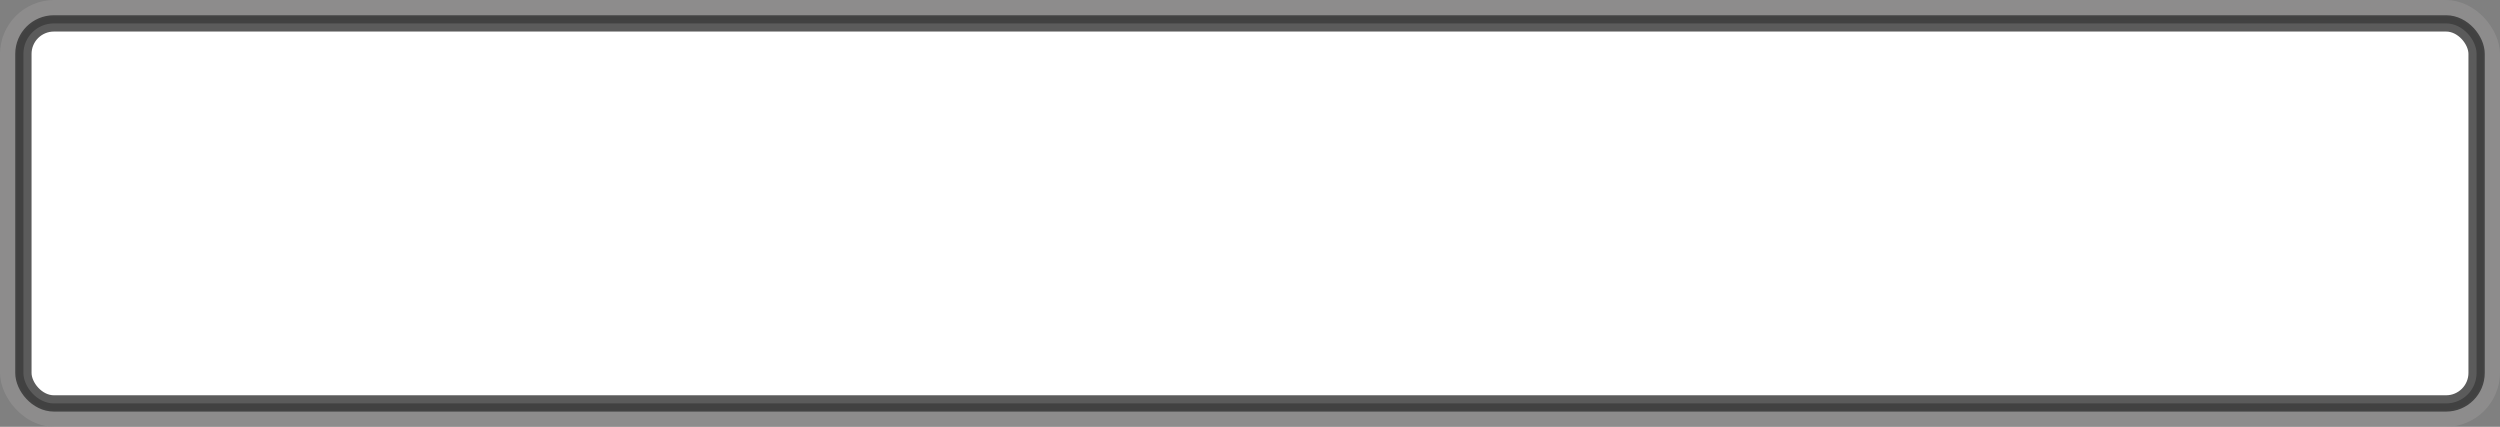 <?xml version="1.0" encoding="UTF-8" standalone="no"?>
<!-- Created with Inkscape (http://www.inkscape.org/) -->
<svg
   xmlns:dc="http://purl.org/dc/elements/1.1/"
   xmlns:cc="http://creativecommons.org/ns#"
   xmlns:rdf="http://www.w3.org/1999/02/22-rdf-syntax-ns#"
   xmlns:svg="http://www.w3.org/2000/svg"
   xmlns="http://www.w3.org/2000/svg"
   xmlns:sodipodi="http://sodipodi.sourceforge.net/DTD/sodipodi-0.dtd"
   xmlns:inkscape="http://www.inkscape.org/namespaces/inkscape"
   width="164"
   height="28"
   id="svg2161"
   sodipodi:version="0.32"
   inkscape:version="0.46"
   version="1.0"
   sodipodi:docbase="/home/kwwii/bzr/kwwii_gdm/Human"
   sodipodi:docname="userentry.svg"
   inkscape:output_extension="org.inkscape.output.svg.inkscape">
  <rect width="100%" height="100%" fill="#808080" stroke="none"/>
  <defs
     id="defs2163">
    <inkscape:perspective
       sodipodi:type="inkscape:persp3d"
       inkscape:vp_x="0 : 14 : 1"
       inkscape:vp_y="0 : 1000 : 0"
       inkscape:vp_z="164 : 14 : 1"
       inkscape:persp3d-origin="82 : 9.3333333 : 1"
       id="perspective9" />
  </defs>
  <sodipodi:namedview
     id="base"
     pagecolor="#ffffff"
     bordercolor="#666666"
     borderopacity="1.0"
     gridtolerance="10000"
     guidetolerance="10"
     objecttolerance="10"
     inkscape:pageopacity="0.0"
     inkscape:pageshadow="2"
     inkscape:zoom="4.9756095"
     inkscape:cx="32.467195"
     inkscape:cy="2.0947026"
     inkscape:document-units="px"
     inkscape:current-layer="layer1"
     width="164px"
     height="28px"
     inkscape:window-width="910"
     inkscape:window-height="667"
     inkscape:window-x="18"
     inkscape:window-y="41"
     showguides="true"
     inkscape:guide-bbox="true"
     showgrid="false" />
  <g
     inkscape:label="Layer 1"
     inkscape:groupmode="layer"
     id="layer1">
    <rect
       style="opacity:1;fill:none;fill-opacity:1;stroke:#9b9a99;stroke-width:1.118;stroke-miterlimit:4;stroke-dasharray:none;stroke-opacity:0.482"
       id="rect2169"
       width="162.882"
       height="26.882"
       x="0.559"
       y="0.559"
       rx="3"
       ry="3"
       inkscape:export-filename="/home/kwwii/bzr/kwwii_gdm/Human/boundingbox.png"
       inkscape:export-xdpi="90"
       inkscape:export-ydpi="90" />
    <rect
       style="opacity:1;fill:#ffffff;fill-opacity:1;stroke:#313131;stroke-width:1.07;stroke-miterlimit:4;stroke-dasharray:none;stroke-opacity:0.792"
       id="rect9010"
       width="160.93"
       height="24.93"
       x="1.535"
       y="1.535"
       rx="2"
       ry="2"
       inkscape:export-filename="/home/kwwii/bzr/kwwii_gdm/Human/boundingbox.png"
       inkscape:export-xdpi="90"
       inkscape:export-ydpi="90" />
  </g>
</svg>
